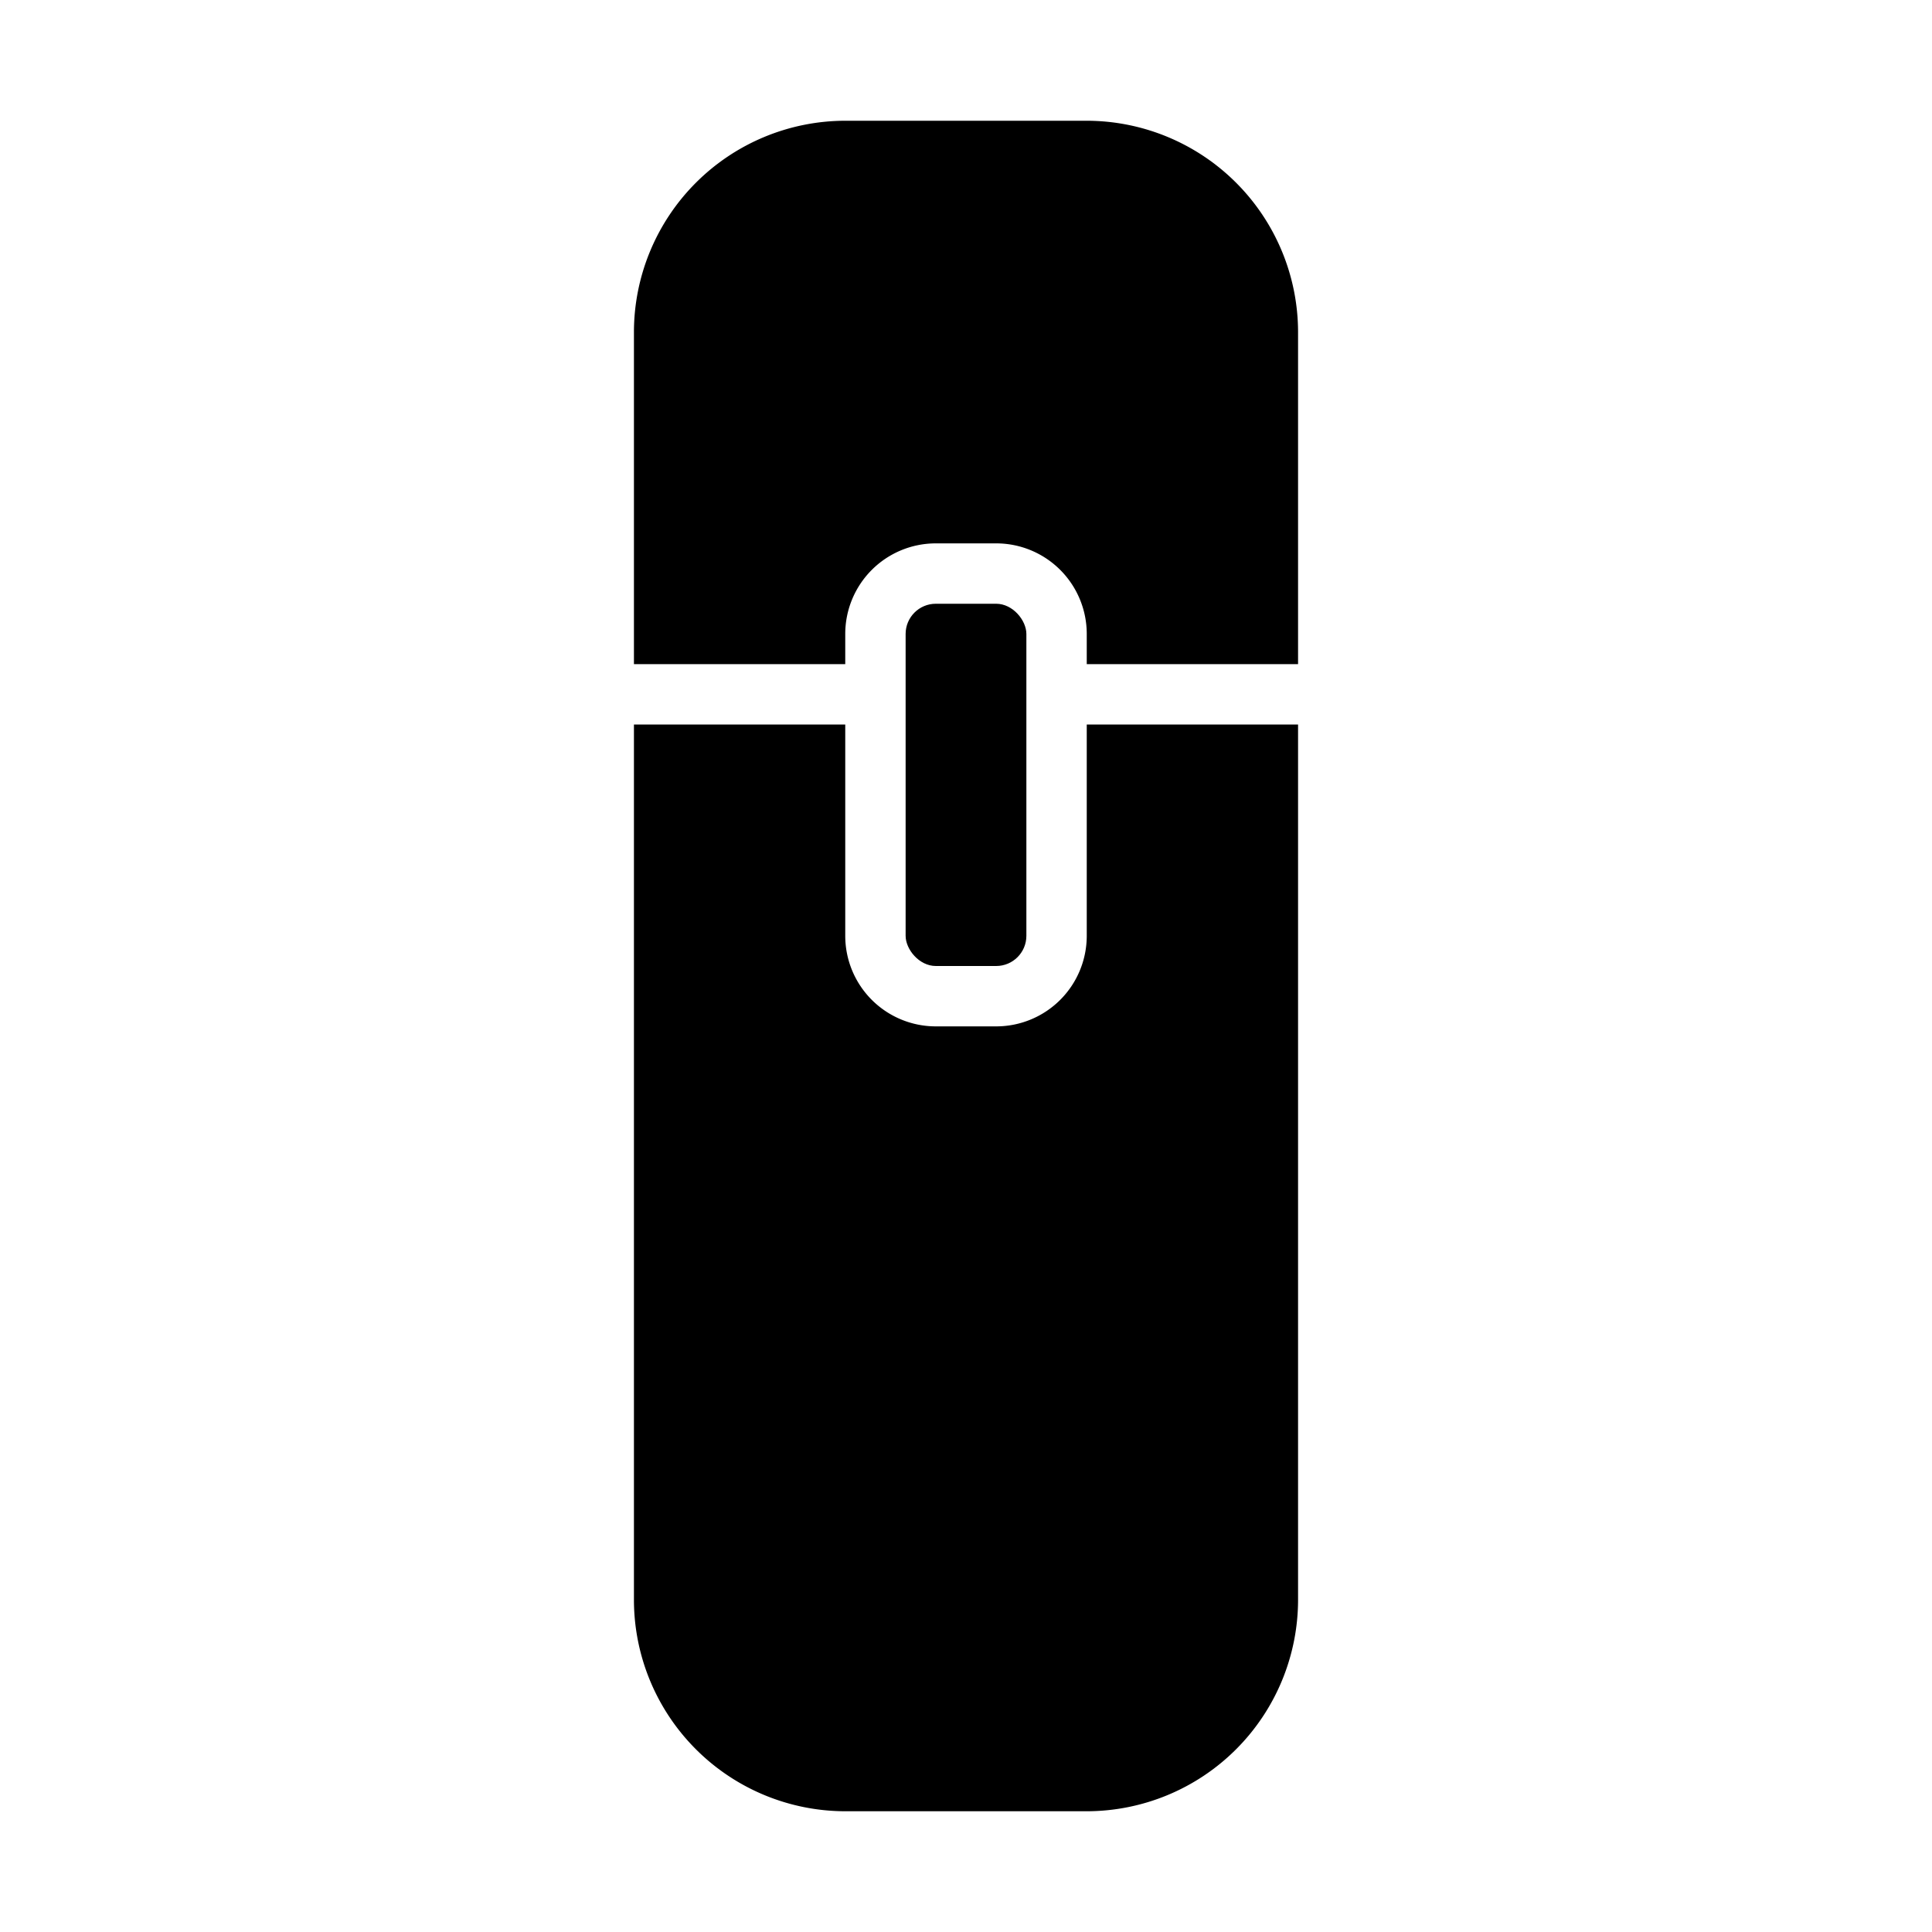 <svg xmlns="http://www.w3.org/2000/svg" viewBox="0 0 64 64" x="0px" y="0px"><g><path d="M43,24H36v7a3,3,0,0,1-3,3H31a3,3,0,0,1-3-3V24H21V53a7.009,7.009,0,0,0,7,7h8a7.009,7.009,0,0,0,7-7Z"></path><rect x="30" y="20" width="4" height="12" rx="1" ry="1"></rect><path d="M43,11a7.009,7.009,0,0,0-7-7H28a7.009,7.009,0,0,0-7,7V22h7V21a3,3,0,0,1,3-3h2a3,3,0,0,1,3,3v1h7Z"></path></g></svg>